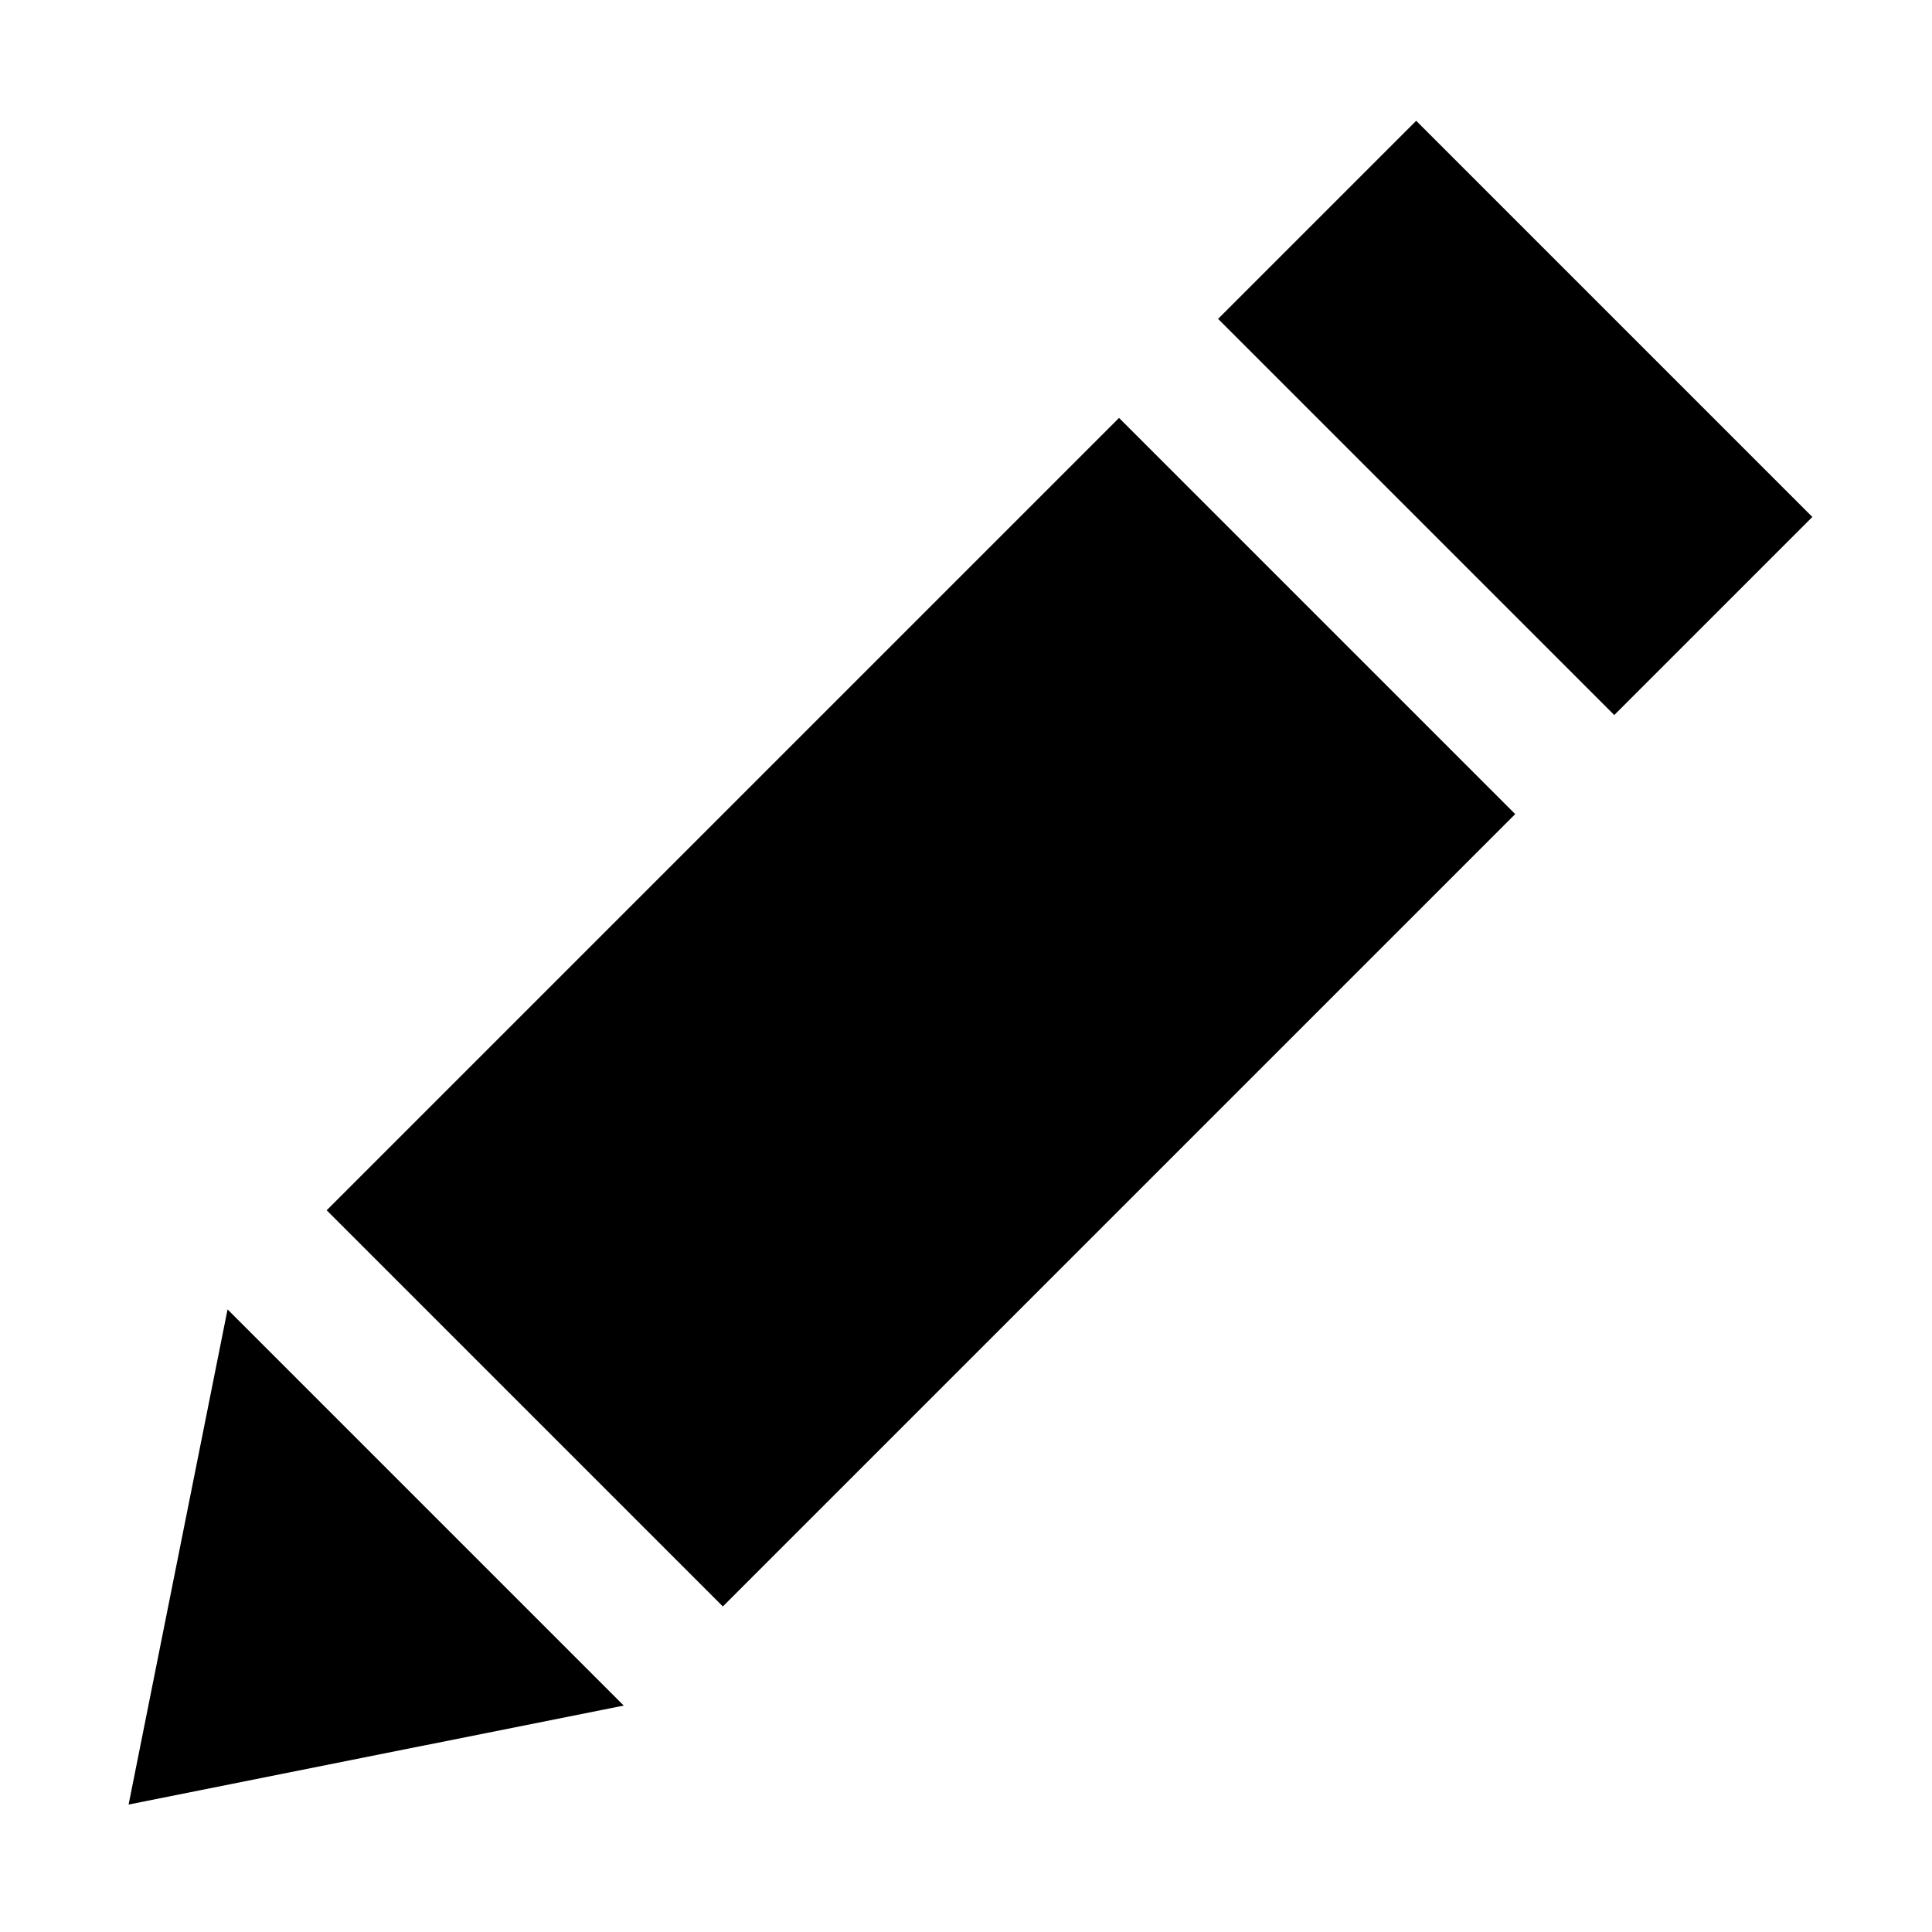 <?xml version="1.0" encoding="UTF-8"?>
<svg width="16px" height="16px" viewBox="0 0 16 16" version="1.1" xmlns="http://www.w3.org/2000/svg" xmlns:xlink="http://www.w3.org/1999/xlink">
    <!-- Generator: Sketch 42 (36781) - http://www.bohemiancoding.com/sketch -->
    <title>icon-edit</title>
    <desc>Created with Sketch.</desc>
    <defs></defs>
    <g id="Symbols" stroke="none" stroke-width="1" fill="none" fill-rule="evenodd">
        <g id="icon-edit" fill="#000000">
            <g id="Group-11" transform="translate(7.132, 9.132) rotate(45) translate(-7.132, -9.132) translate(4.632, 0.132)">
                <rect id="Rectangle-43" x="-4.39293046e-12" y="3.48" width="4.64" height="9.28"></rect>
                <rect id="Rectangle-43-Copy" x="-2.59348099e-12" y="2.59170463e-12" width="4.64" height="2.32"></rect>
                <polygon id="Triangle" transform="translate(2.32, 15.66) scale(1, -1) translate(-2.32, -15.66) " points="2.32 13.92 4.64 17.399 -1.29851685e-12 17.399"></polygon>
            </g>
        </g>
    </g>
</svg>